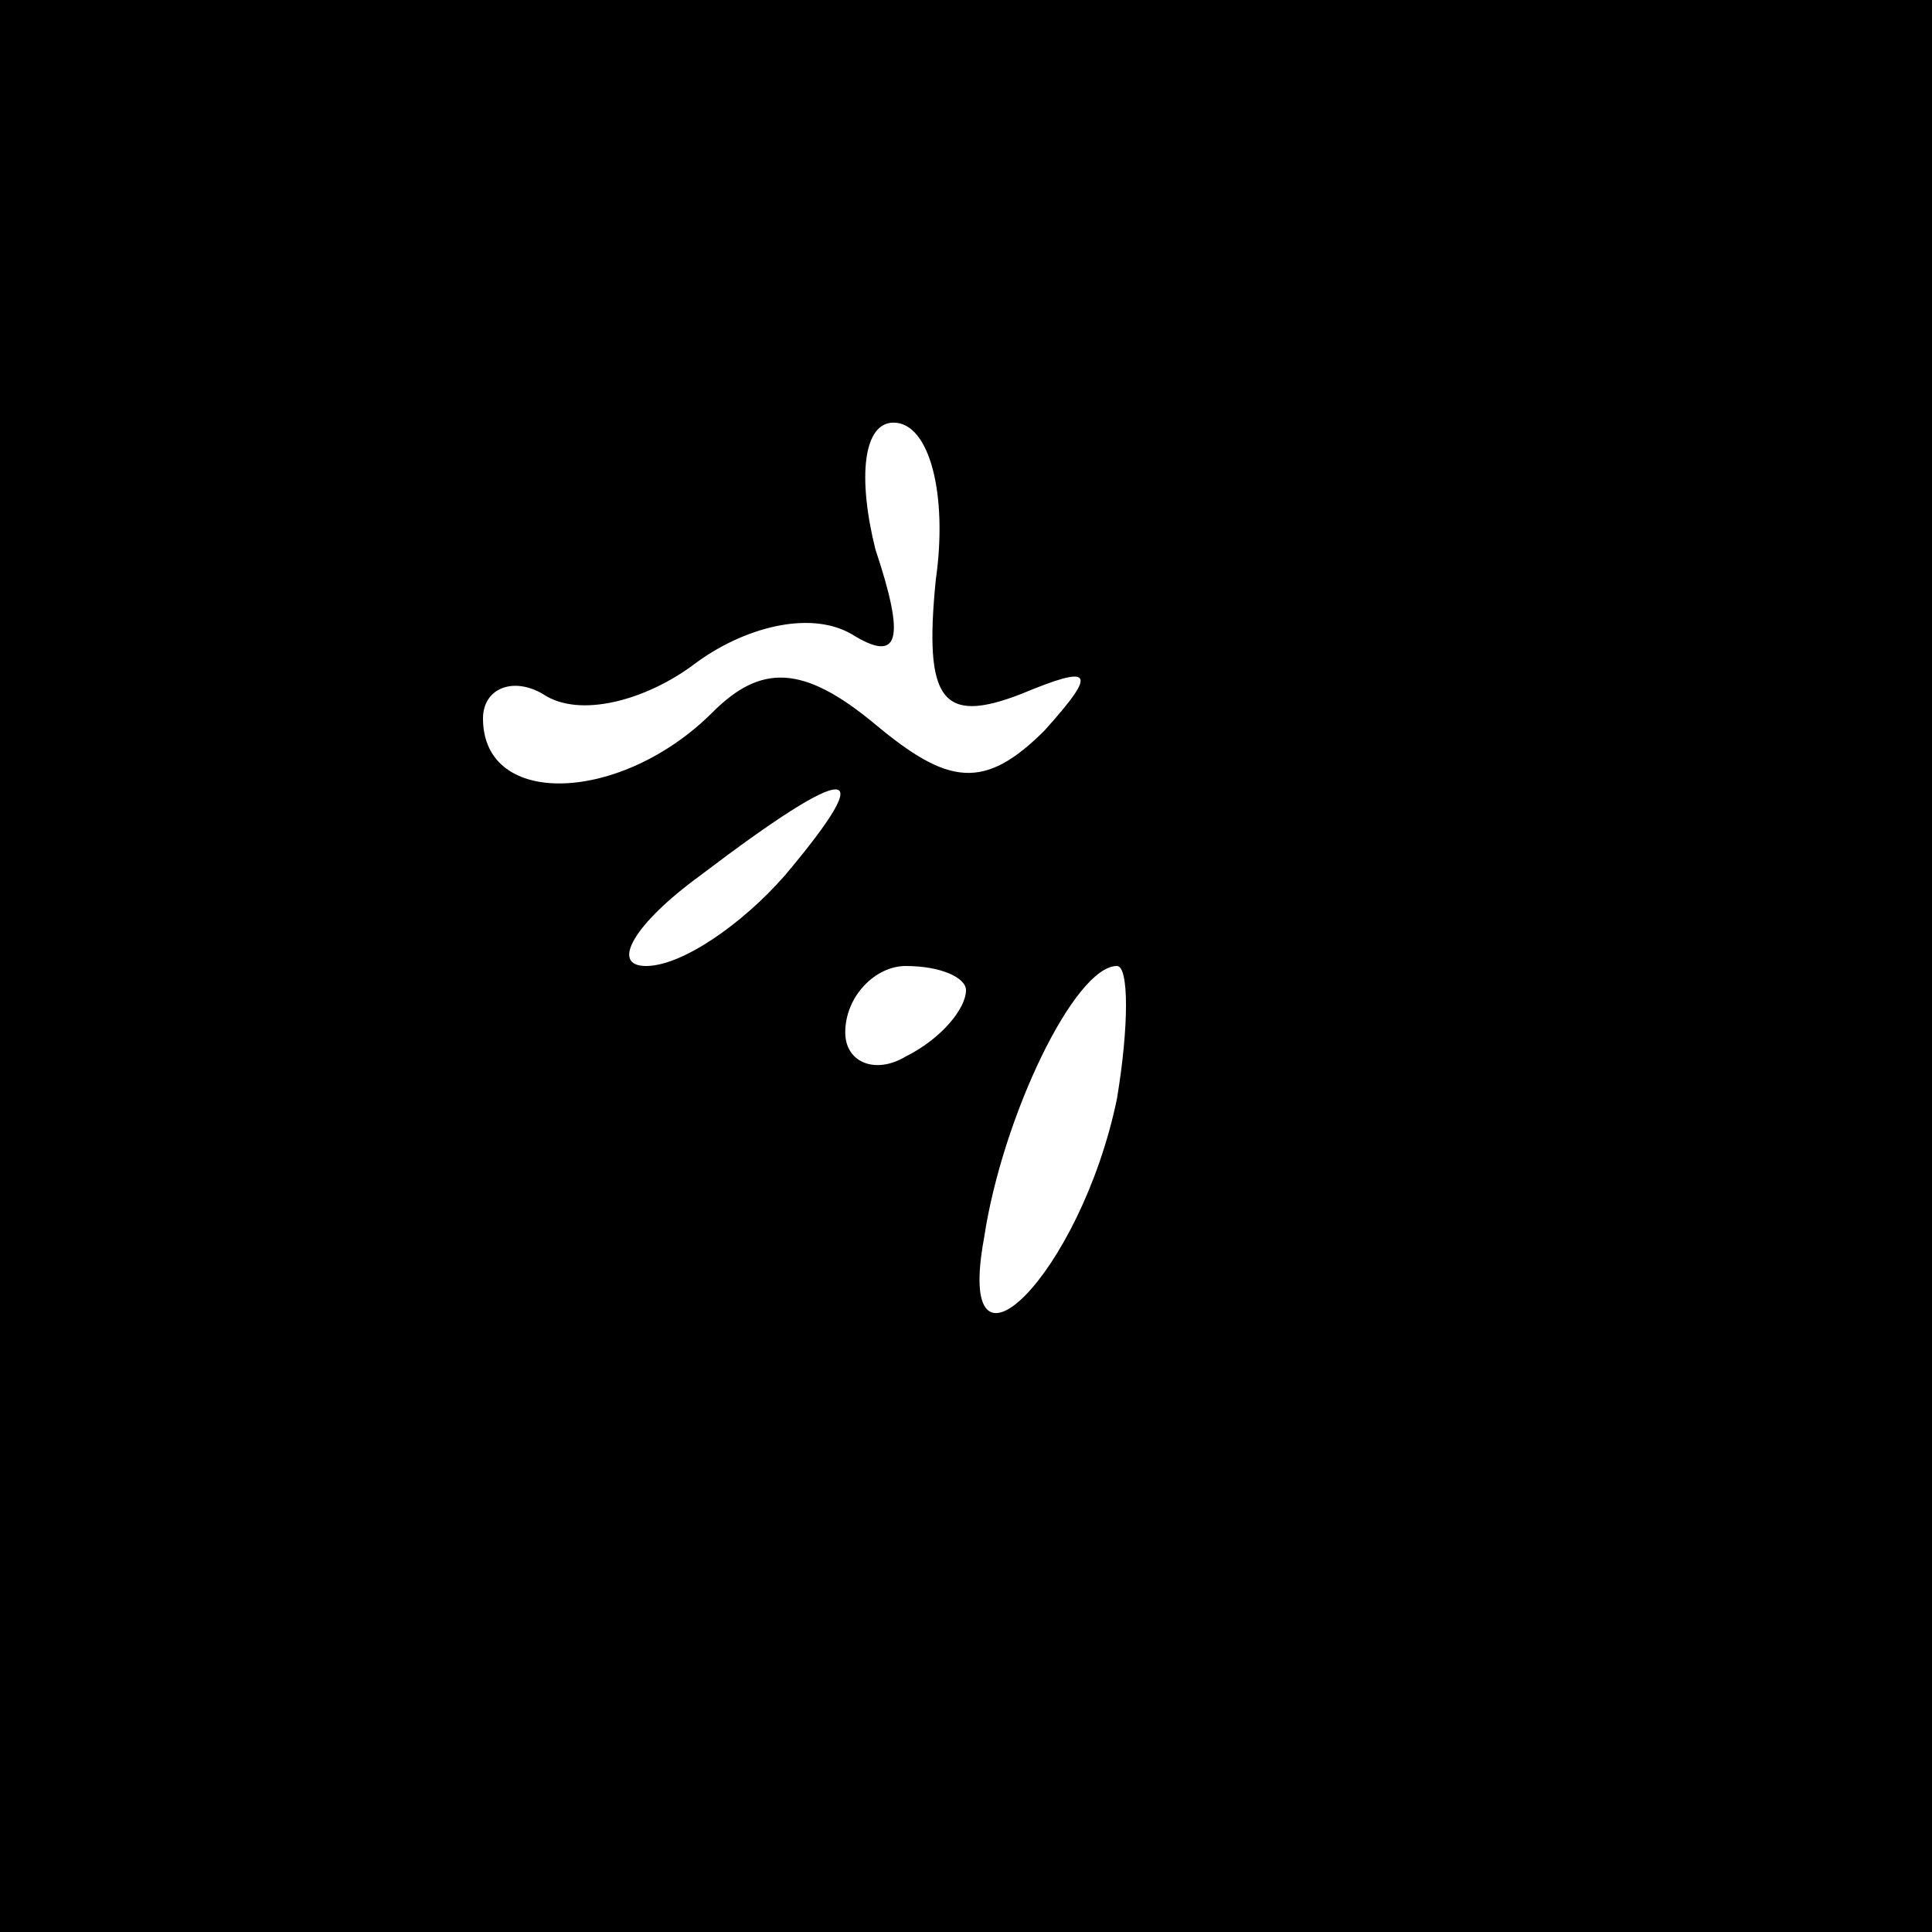<?xml version="1.0" standalone="no"?>
<!DOCTYPE svg PUBLIC "-//W3C//DTD SVG 20010904//EN"
 "http://www.w3.org/TR/2001/REC-SVG-20010904/DTD/svg10.dtd">
<svg version="1.0" xmlns="http://www.w3.org/2000/svg"
 width="32pt" height="32pt" viewBox="0 0 32 32"
 preserveAspectRatio="xMidYMid meet">
<rect x="0" y="0" width="32" height="32" fill="#808080" stroke="none"/>
<g transform="translate(0,32) scale(0.1,-0.1)"
fill="#000000" stroke="none">
<path fill="#000000" stroke="none" d="M0 160 l0 -160 160 0 160 0 0 160 0
160 -160 0 -160 0 0 -160z"/>
<path fill="#ffffff" stroke="none" d="M155 224 c-2 -20 1 -24 14 -19 12 5 13
4 4 -6 -10 -10 -16 -9 -28 1 -12 10 -19 10 -27 2 -15 -15 -38 -16 -38 -1 0 5
5 7 10 4 6 -4 17 -1 25 5 8 6 19 9 26 5 8 -5 9 -1 4 14 -3 12 -2 21 3 21 6 0
9 -12 7 -26z"/>
<path fill="#ffffff" stroke="none" d="M130 175 c-7 -8 -17 -15 -23 -15 -6 0
-2 7 9 15 25 19 30 19 14 0z"/>
<path fill="#ffffff" stroke="none" d="M160 156 c0 -3 -4 -8 -10 -11 -5 -3
-10 -1 -10 4 0 6 5 11 10 11 6 0 10 -2 10 -4z"/>
<path fill="#ffffff" stroke="none" d="M185 138 c-6 -29 -27 -50 -22 -23 3 20
15 45 22 45 2 0 2 -10 0 -22z"/>
</g>
</svg>
